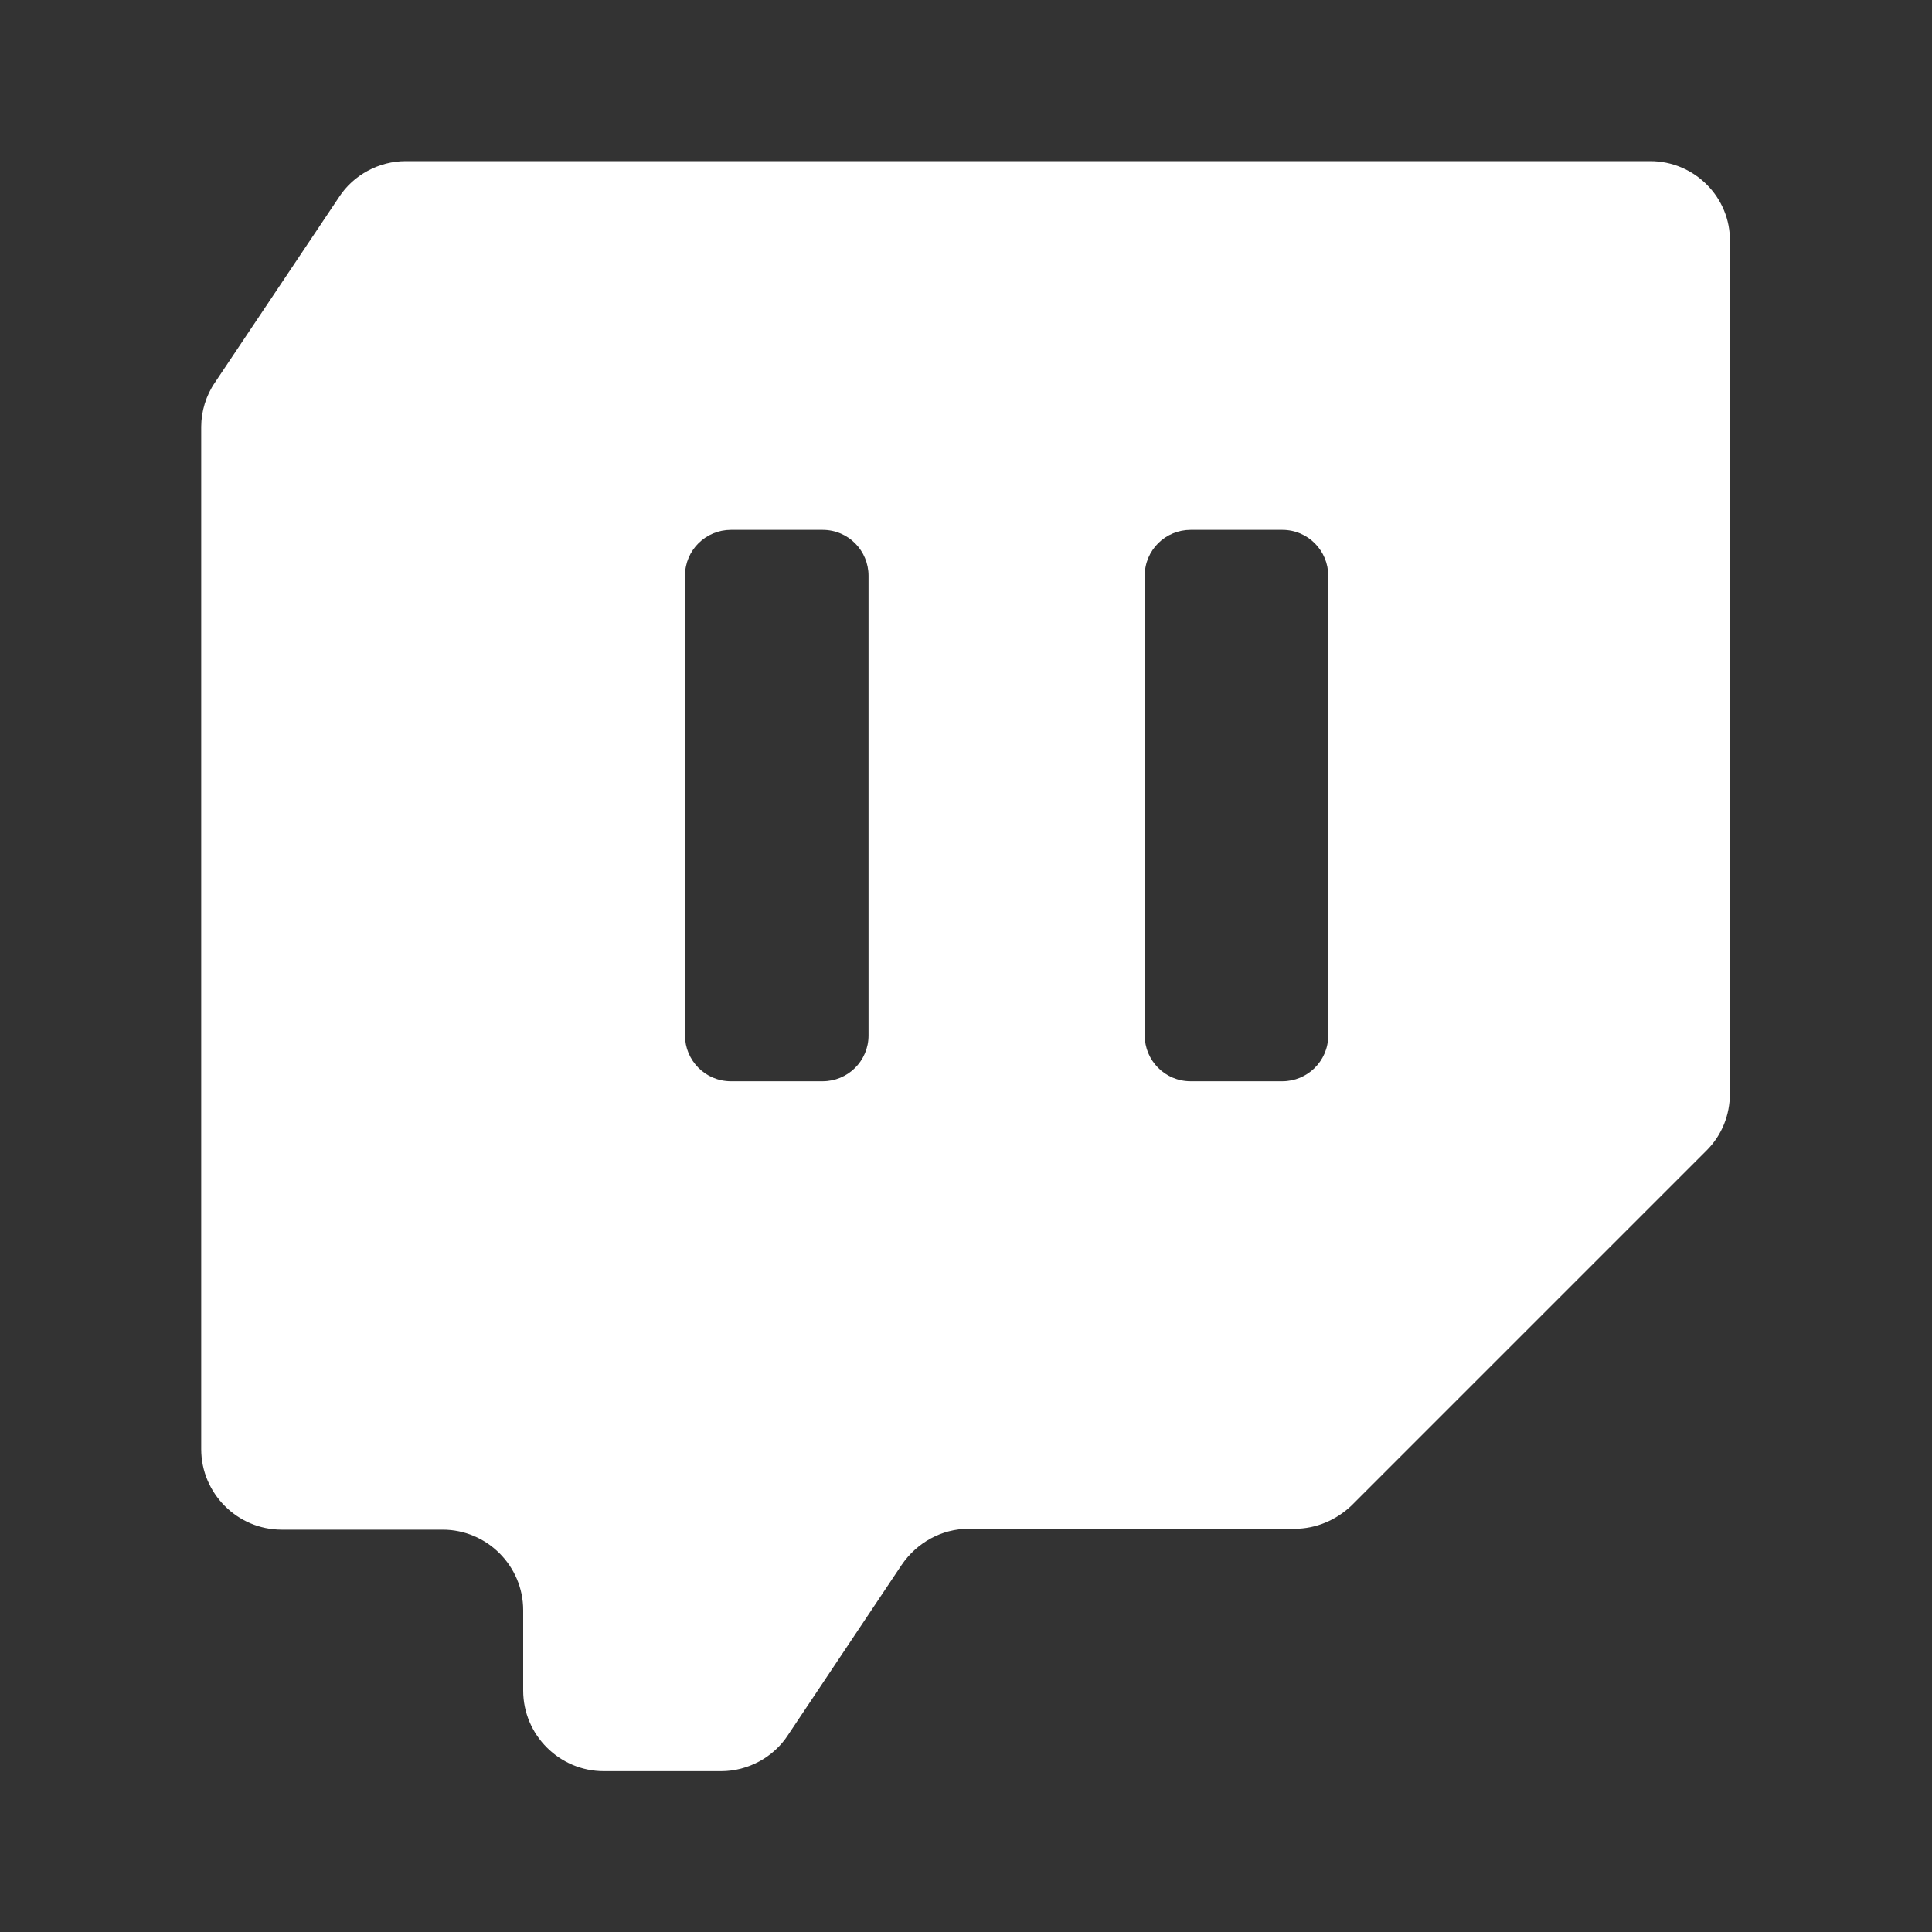 <svg width="20" height="20" viewBox="0 0 20 20" fill="none" xmlns="http://www.w3.org/2000/svg">
<rect x="0" y="0" width="20" height="20" fill="#333333" stroke="none"/>
<path fill-rule="evenodd" clip-rule="evenodd" d="M17.083 1.668H4.2C3.925 1.668 3.658 1.81 3.508 2.043L2.225 3.96C2.133 4.093 2.083 4.26 2.083 4.418V15.001C2.083 15.46 2.458 15.835 2.916 15.835H4.583C5.041 15.835 5.416 16.21 5.416 16.668V17.501C5.416 17.96 5.791 18.335 6.25 18.335H7.466C7.741 18.335 8.008 18.193 8.158 17.96L9.333 16.201C9.491 15.968 9.75 15.826 10.025 15.826H13.4C13.625 15.826 13.833 15.735 13.991 15.585L17.666 11.91C17.825 11.751 17.908 11.543 17.908 11.318V2.501C17.916 2.043 17.541 1.668 17.083 1.668ZM8.991 10.718C8.991 10.985 8.775 11.193 8.516 11.193H7.566C7.3 11.193 7.091 10.976 7.091 10.718V5.96C7.091 5.693 7.308 5.485 7.566 5.485H8.516C8.783 5.485 8.991 5.701 8.991 5.96V10.718ZM13.75 10.718C13.75 10.985 13.533 11.193 13.275 11.193H12.325C12.058 11.193 11.85 10.976 11.85 10.718V5.96C11.85 5.693 12.066 5.485 12.325 5.485H13.275C13.541 5.485 13.75 5.701 13.75 5.96V10.718Z" fill="white"/>
</svg>
